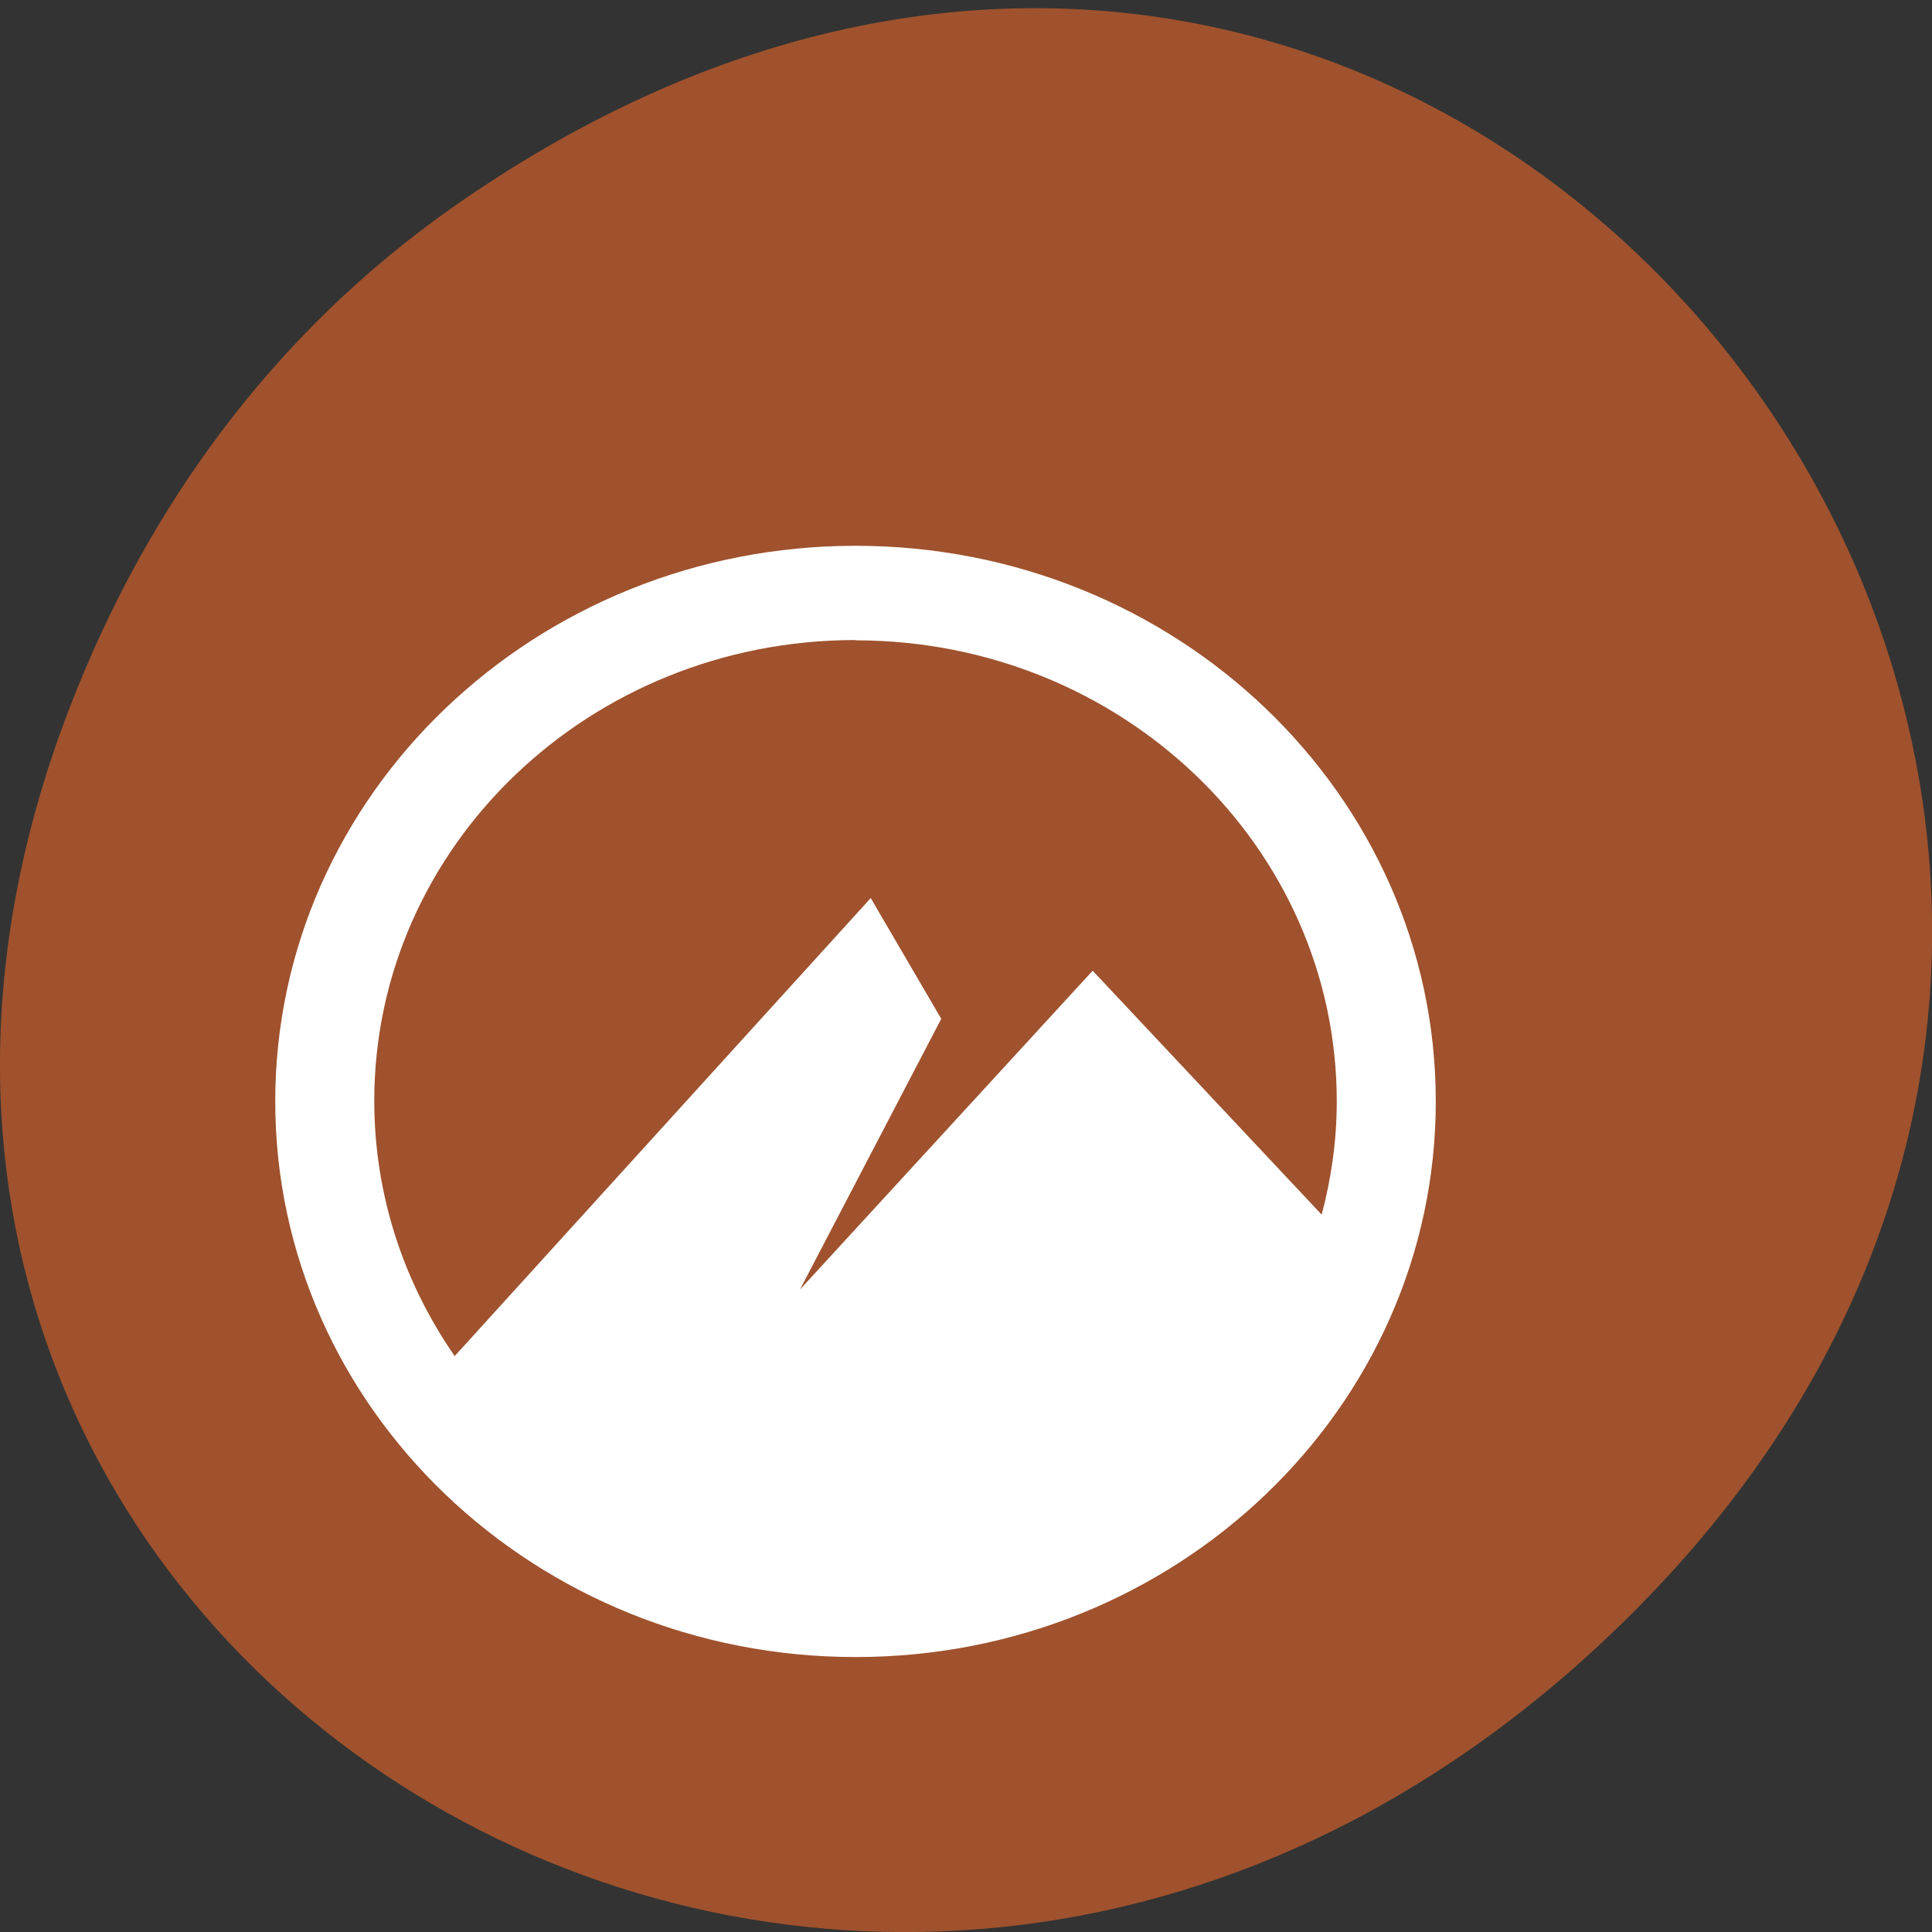 <svg xmlns="http://www.w3.org/2000/svg" viewBox="0 0 32 32"><rect x="0" y="0" width="32" height="32" fill="#333333" stroke="none"/><path d="m 7.52 3.418 c 16.367 -11.457 32.953 9.703 19.617 23.2 c -12.566 12.719 -32.09 0.93 -25.984 -14.895 c 1.273 -3.305 3.363 -6.199 6.367 -8.305" fill="#9f522d"/><path d="m 14.172 9.04 c -5.309 0 -9.613 4.121 -9.613 9.203 c 0 5.082 4.305 9.203 9.613 9.203 c 5.305 0 9.609 -4.121 9.609 -9.203 c 0 -5.082 -4.305 -9.203 -9.609 -9.203 m 0 1.566 c 4.402 0 7.969 3.418 7.969 7.637 c 0 0.648 -0.09 1.273 -0.25 1.875 l -3.793 -4.04 l -4.848 5.281 l 2.34 -4.484 l -1.168 -2 l -6.891 7.586 c -0.84 -1.211 -1.332 -2.664 -1.332 -4.227 c 0 -4.215 3.566 -7.633 7.969 -7.633" fill="#fff"/></svg>